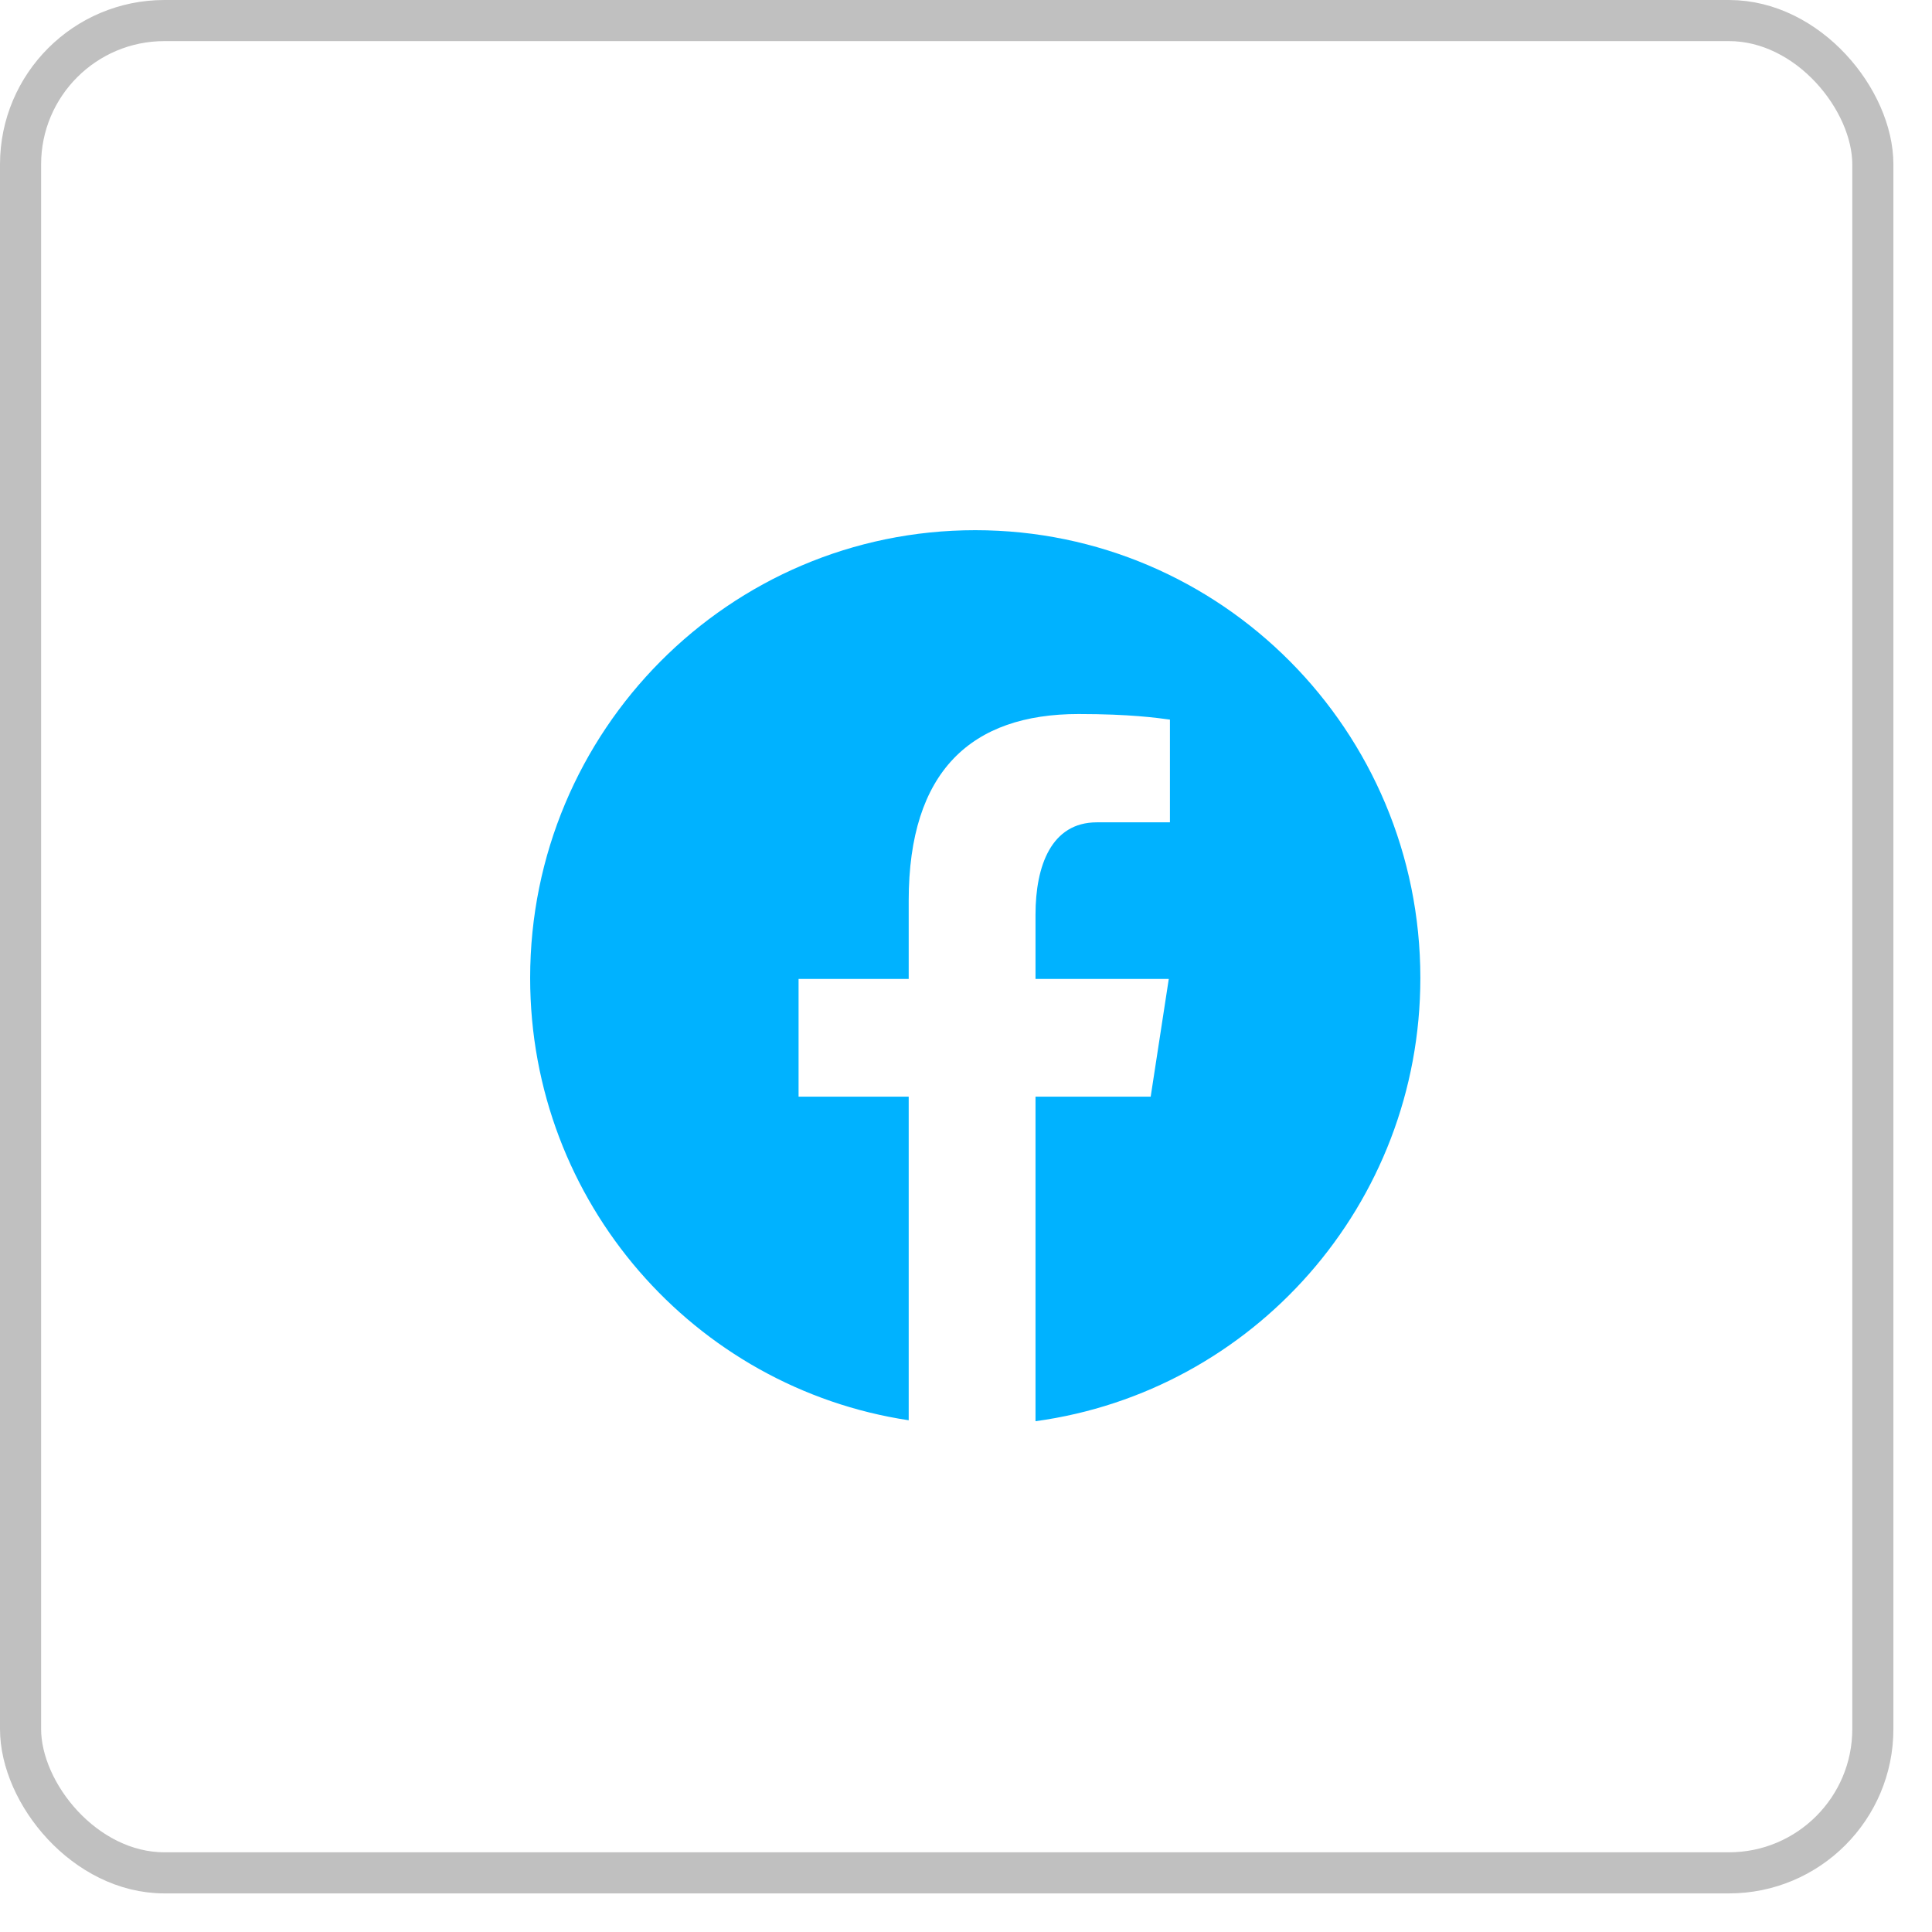 <svg width="47" height="47" viewBox="0 0 47 47" fill="none" xmlns="http://www.w3.org/2000/svg">
<path d="M23.725 12.898C17.745 12.898 12.897 17.776 12.897 23.791C12.897 29.253 16.896 33.763 22.106 34.551V26.678H19.427V23.815H22.106V21.909C22.106 18.755 23.634 17.37 26.24 17.37C27.488 17.37 28.149 17.464 28.461 17.506V20.005H26.683C25.577 20.005 25.191 21.061 25.191 22.25V23.815H28.433L27.993 26.678H25.191V34.574C30.476 33.853 34.553 29.307 34.553 23.791C34.553 17.776 29.705 12.898 23.725 12.898Z" fill="#00B2FF"/>
<rect x="0.5" y="0.5" width="45.061" height="45.061" rx="3.5" stroke="#C0C0C0"/>
</svg>
